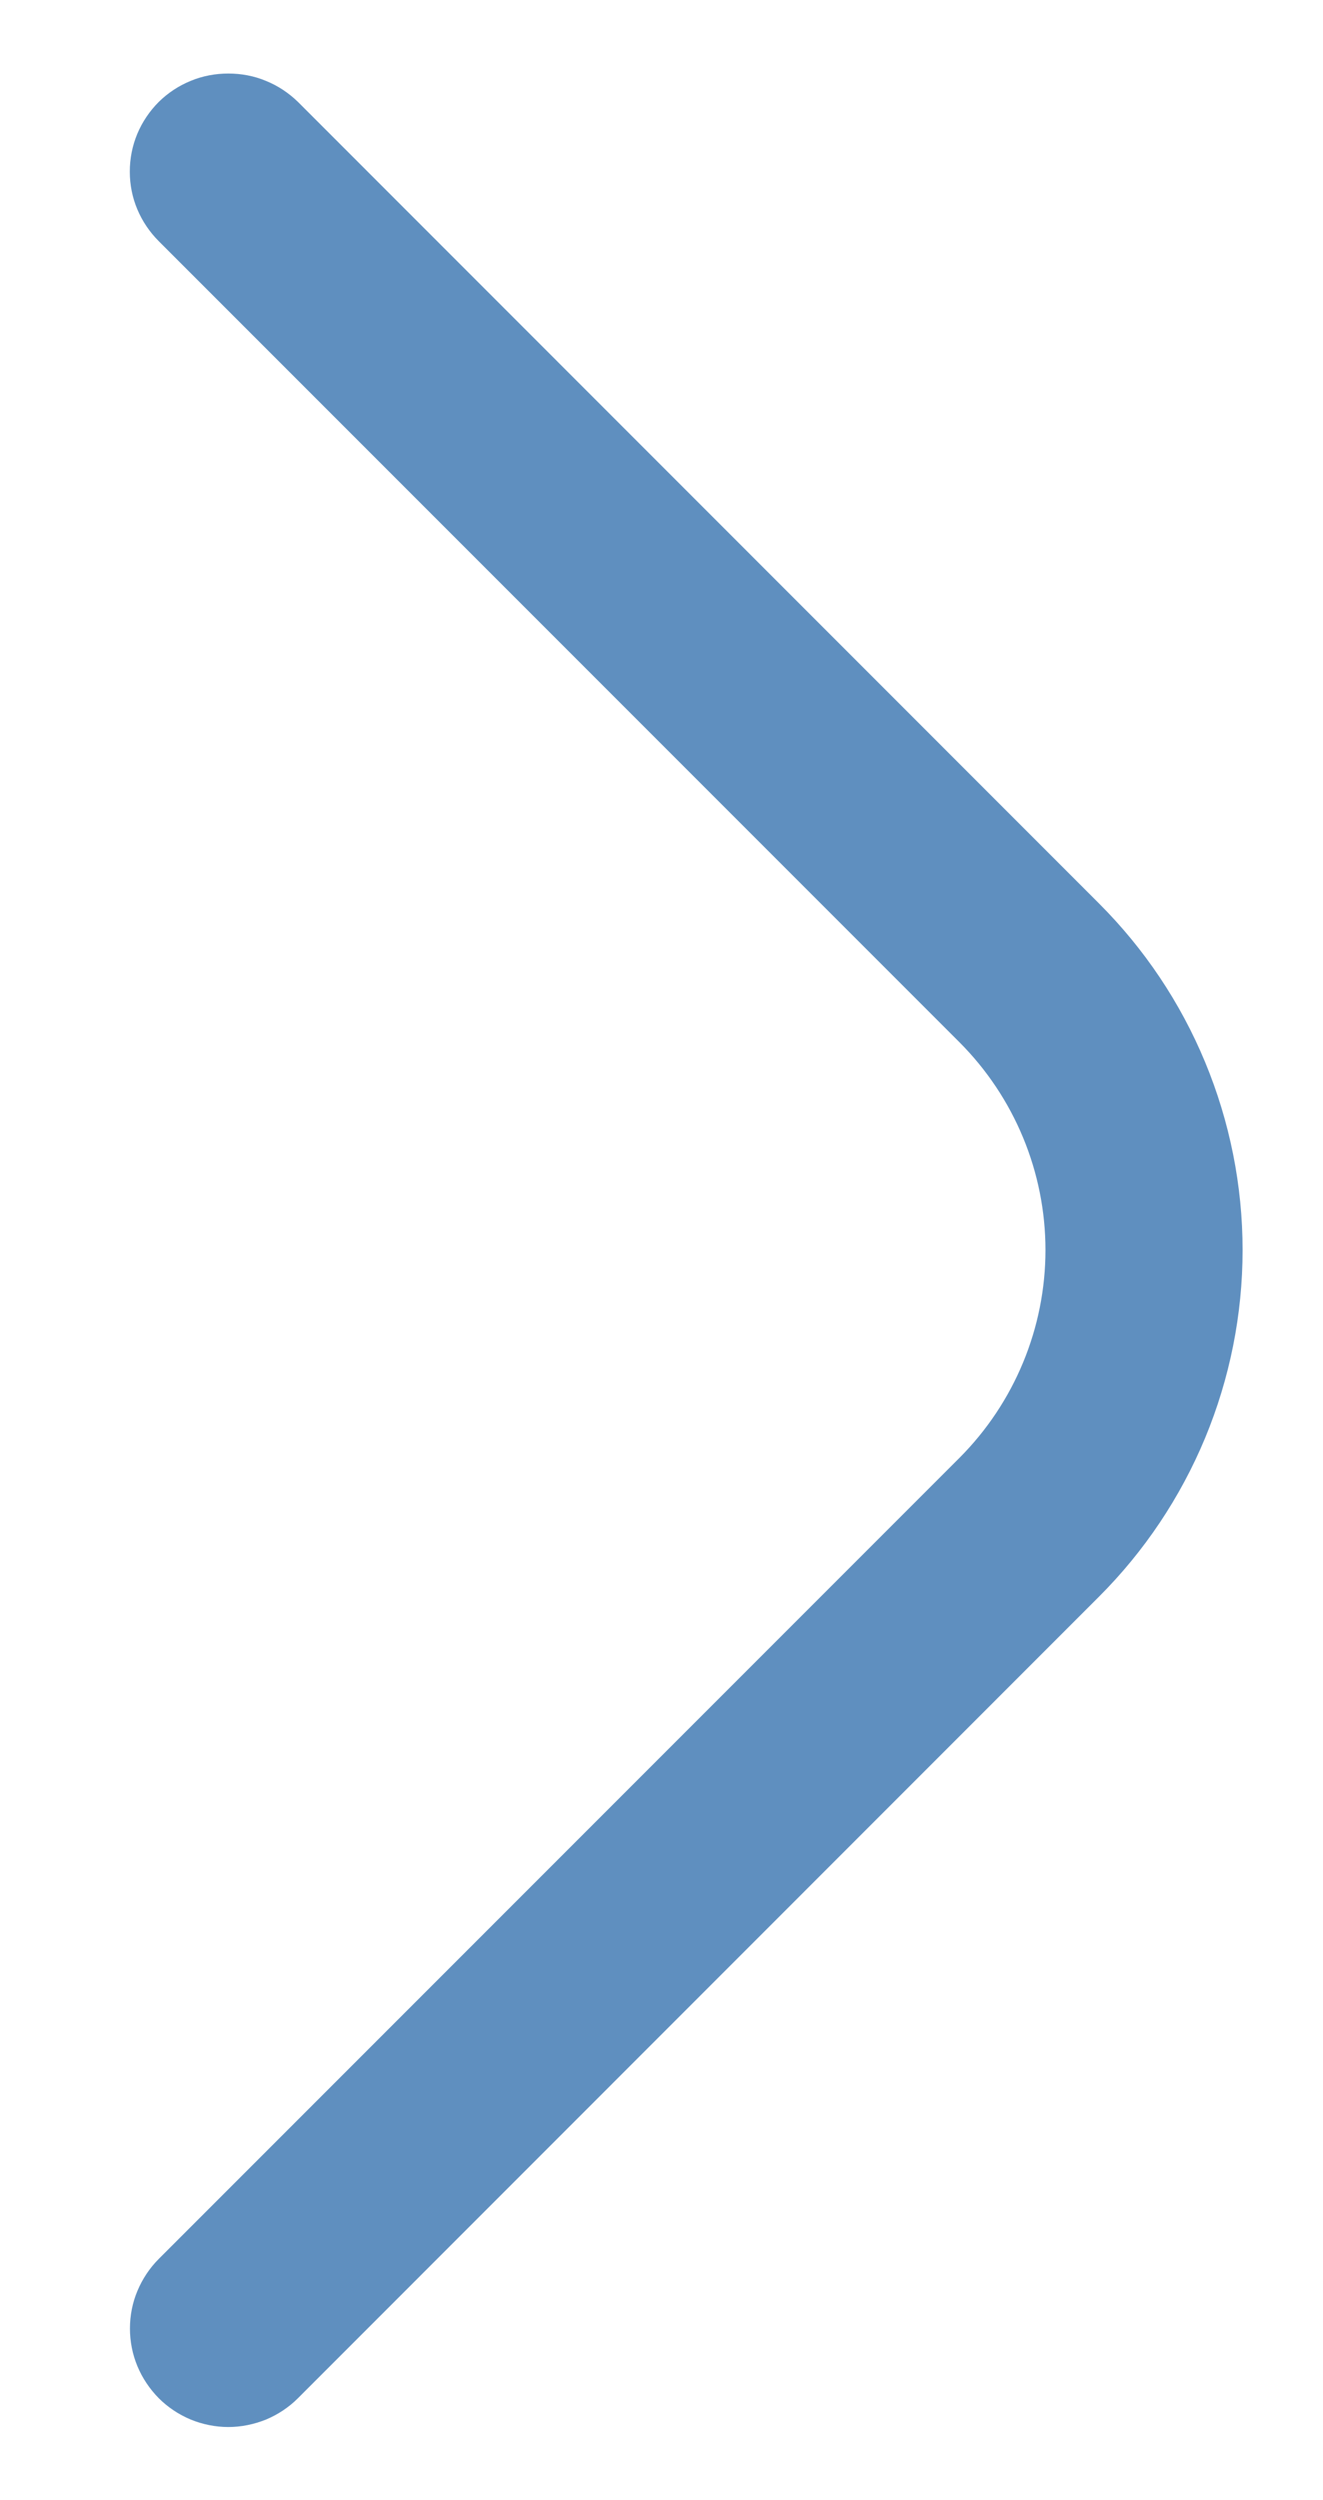 <svg width="9" height="17" viewBox="0 0 9 17" fill="none" xmlns="http://www.w3.org/2000/svg">
<path d="M1.553 0.5C1.641 0.5 1.728 0.516 1.809 0.55C1.891 0.583 1.964 0.632 2.027 0.693L7.473 6.14C7.784 6.45 8.03 6.817 8.198 7.222C8.366 7.627 8.453 8.062 8.453 8.5C8.453 8.938 8.366 9.373 8.198 9.778C8.03 10.182 7.784 10.55 7.473 10.86L2.027 16.307C1.965 16.369 1.891 16.418 1.81 16.452C1.728 16.485 1.641 16.503 1.553 16.503C1.465 16.503 1.378 16.485 1.297 16.452C1.216 16.418 1.142 16.369 1.08 16.307C1.018 16.244 0.969 16.171 0.935 16.09C0.901 16.008 0.884 15.921 0.884 15.833C0.884 15.745 0.901 15.658 0.935 15.577C0.969 15.496 1.018 15.422 1.08 15.36L6.527 9.913C6.901 9.538 7.112 9.03 7.112 8.5C7.112 7.97 6.901 7.462 6.527 7.087L1.08 1.64C1.018 1.578 0.968 1.504 0.934 1.423C0.9 1.342 0.883 1.255 0.883 1.167C0.883 1.079 0.9 0.992 0.934 0.91C0.968 0.829 1.018 0.755 1.08 0.693C1.142 0.632 1.216 0.583 1.297 0.55C1.379 0.516 1.466 0.5 1.553 0.5Z" fill="#5F8FBF"/>
</svg>
